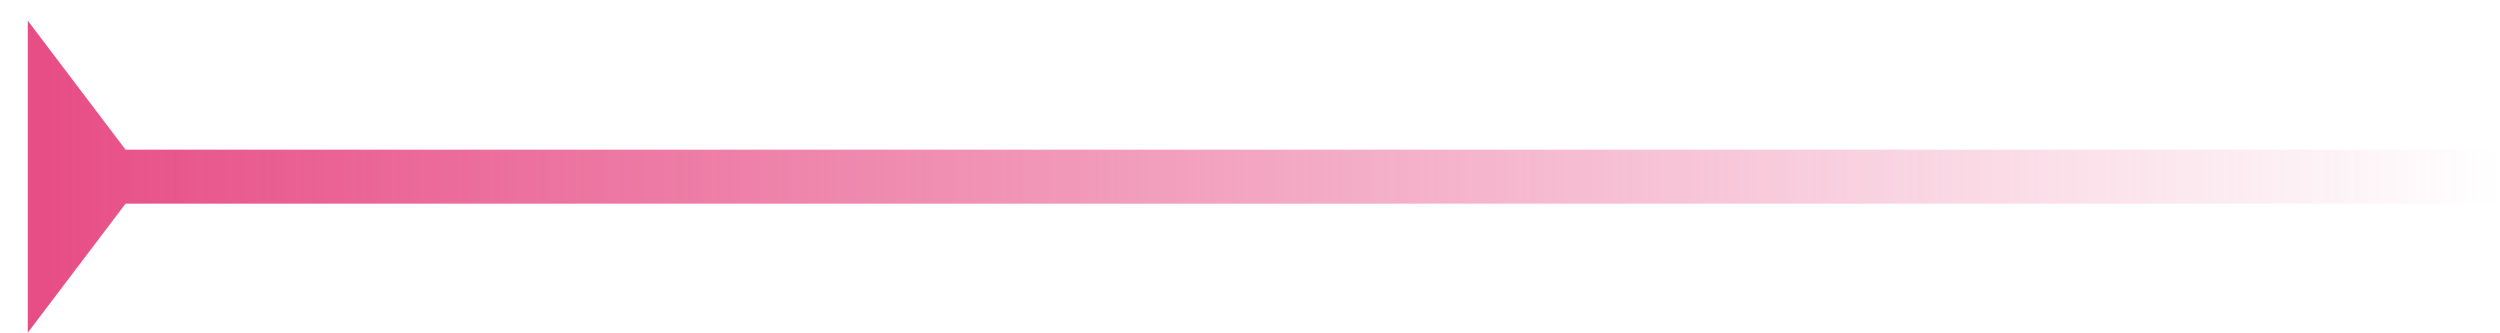 <svg width="45" height="6" viewBox="0 0 45 6" fill="none" xmlns="http://www.w3.org/2000/svg">
<path d="M2.26 2.694L0.5 0.372L0.5 5.988L2.26 3.666V2.694ZM45 2.694L2.084 2.694V3.666L45 3.666V2.694Z" fill="url(#paint0_linear_1_228)"/>
<defs>
<linearGradient id="paint0_linear_1_228" x1="0.5" y1="3.18" x2="45" y2="3.18" gradientUnits="userSpaceOnUse">
<stop stop-color="#E74D85"/>
<stop offset="1" stop-color="#E74D85" stop-opacity="0"/>
</linearGradient>
</defs>
</svg>

